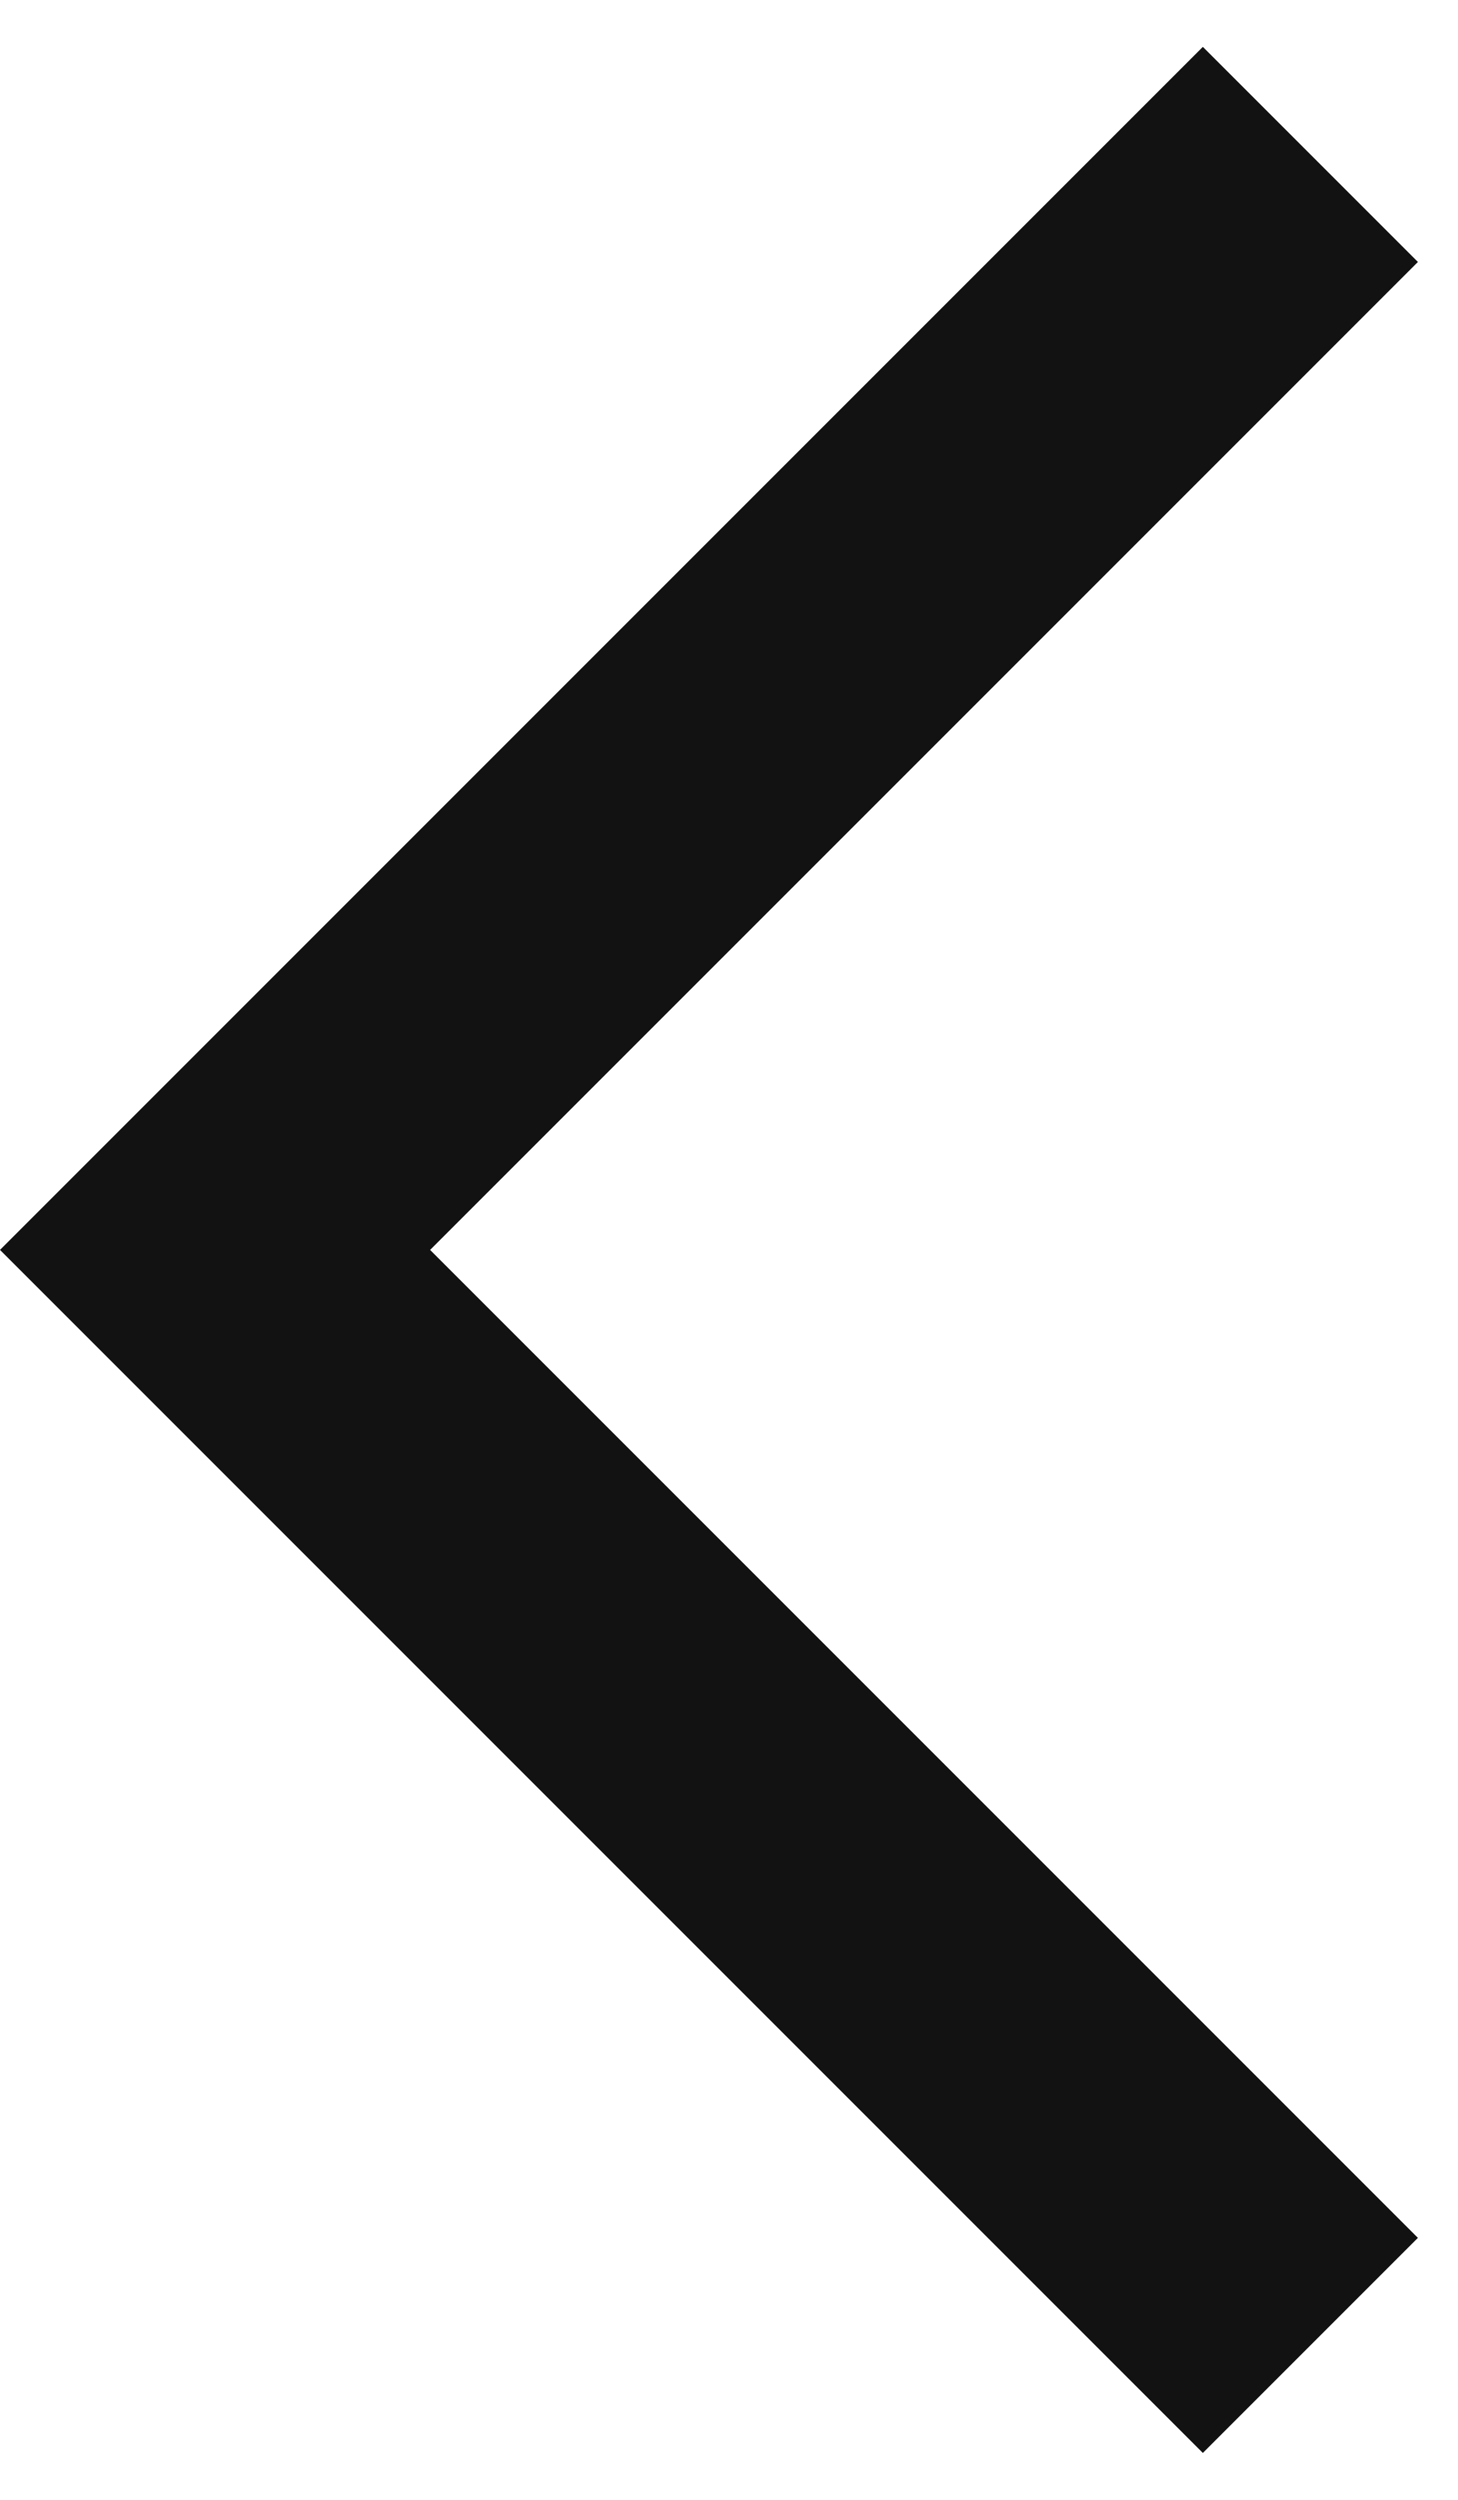 <svg width="14" height="24" viewBox="0 0 14 24" fill="none" xmlns="http://www.w3.org/2000/svg">
<path d="M13.615 2.515L11.55 0.45L0 12L11.55 23.55L13.615 21.485L4.13 12L13.615 2.515Z" fill="#121212"/>
</svg>
